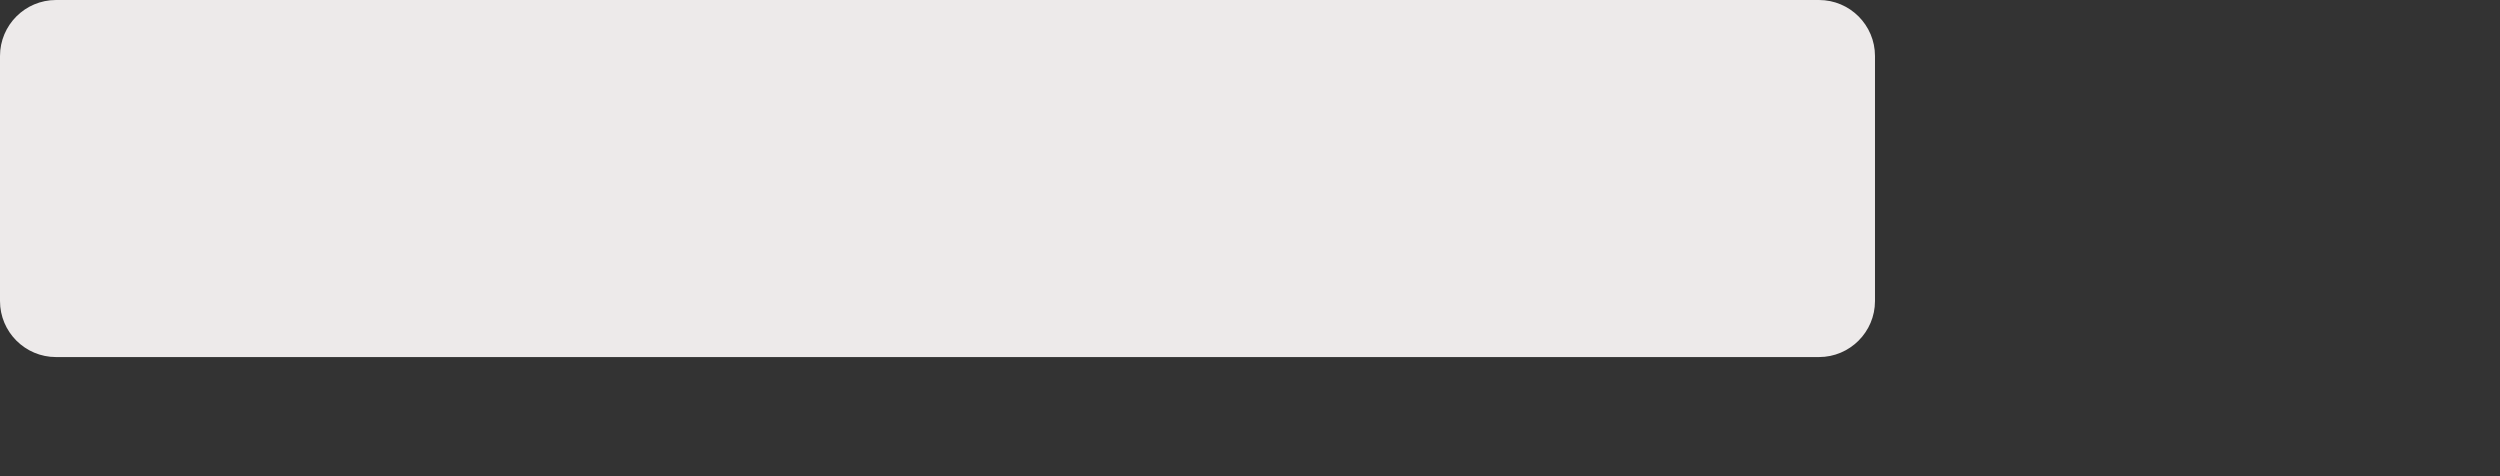 <svg
        xmlns="http://www.w3.org/2000/svg"
        xmlns:xlink="http://www.w3.org/1999/xlink"
        width="16.264in" height="3.097in">
    <rect width="100%" height="100%" fill="#333333" stroke="none"/>
    <path fill-rule="evenodd"  fill="rgb(237, 234, 234)"
          d="M35.000,0.000 L1136.000,0.000 C1155.330,0.000 1171.000,15.670 1171.000,35.000 L1171.000,188.000 C1171.000,207.330 1155.330,223.000 1136.000,223.000 L35.000,223.000 C15.670,223.000 -0.000,207.330 -0.000,188.000 L-0.000,35.000 C-0.000,15.670 15.670,0.000 35.000,0.000 Z"/>
</svg>